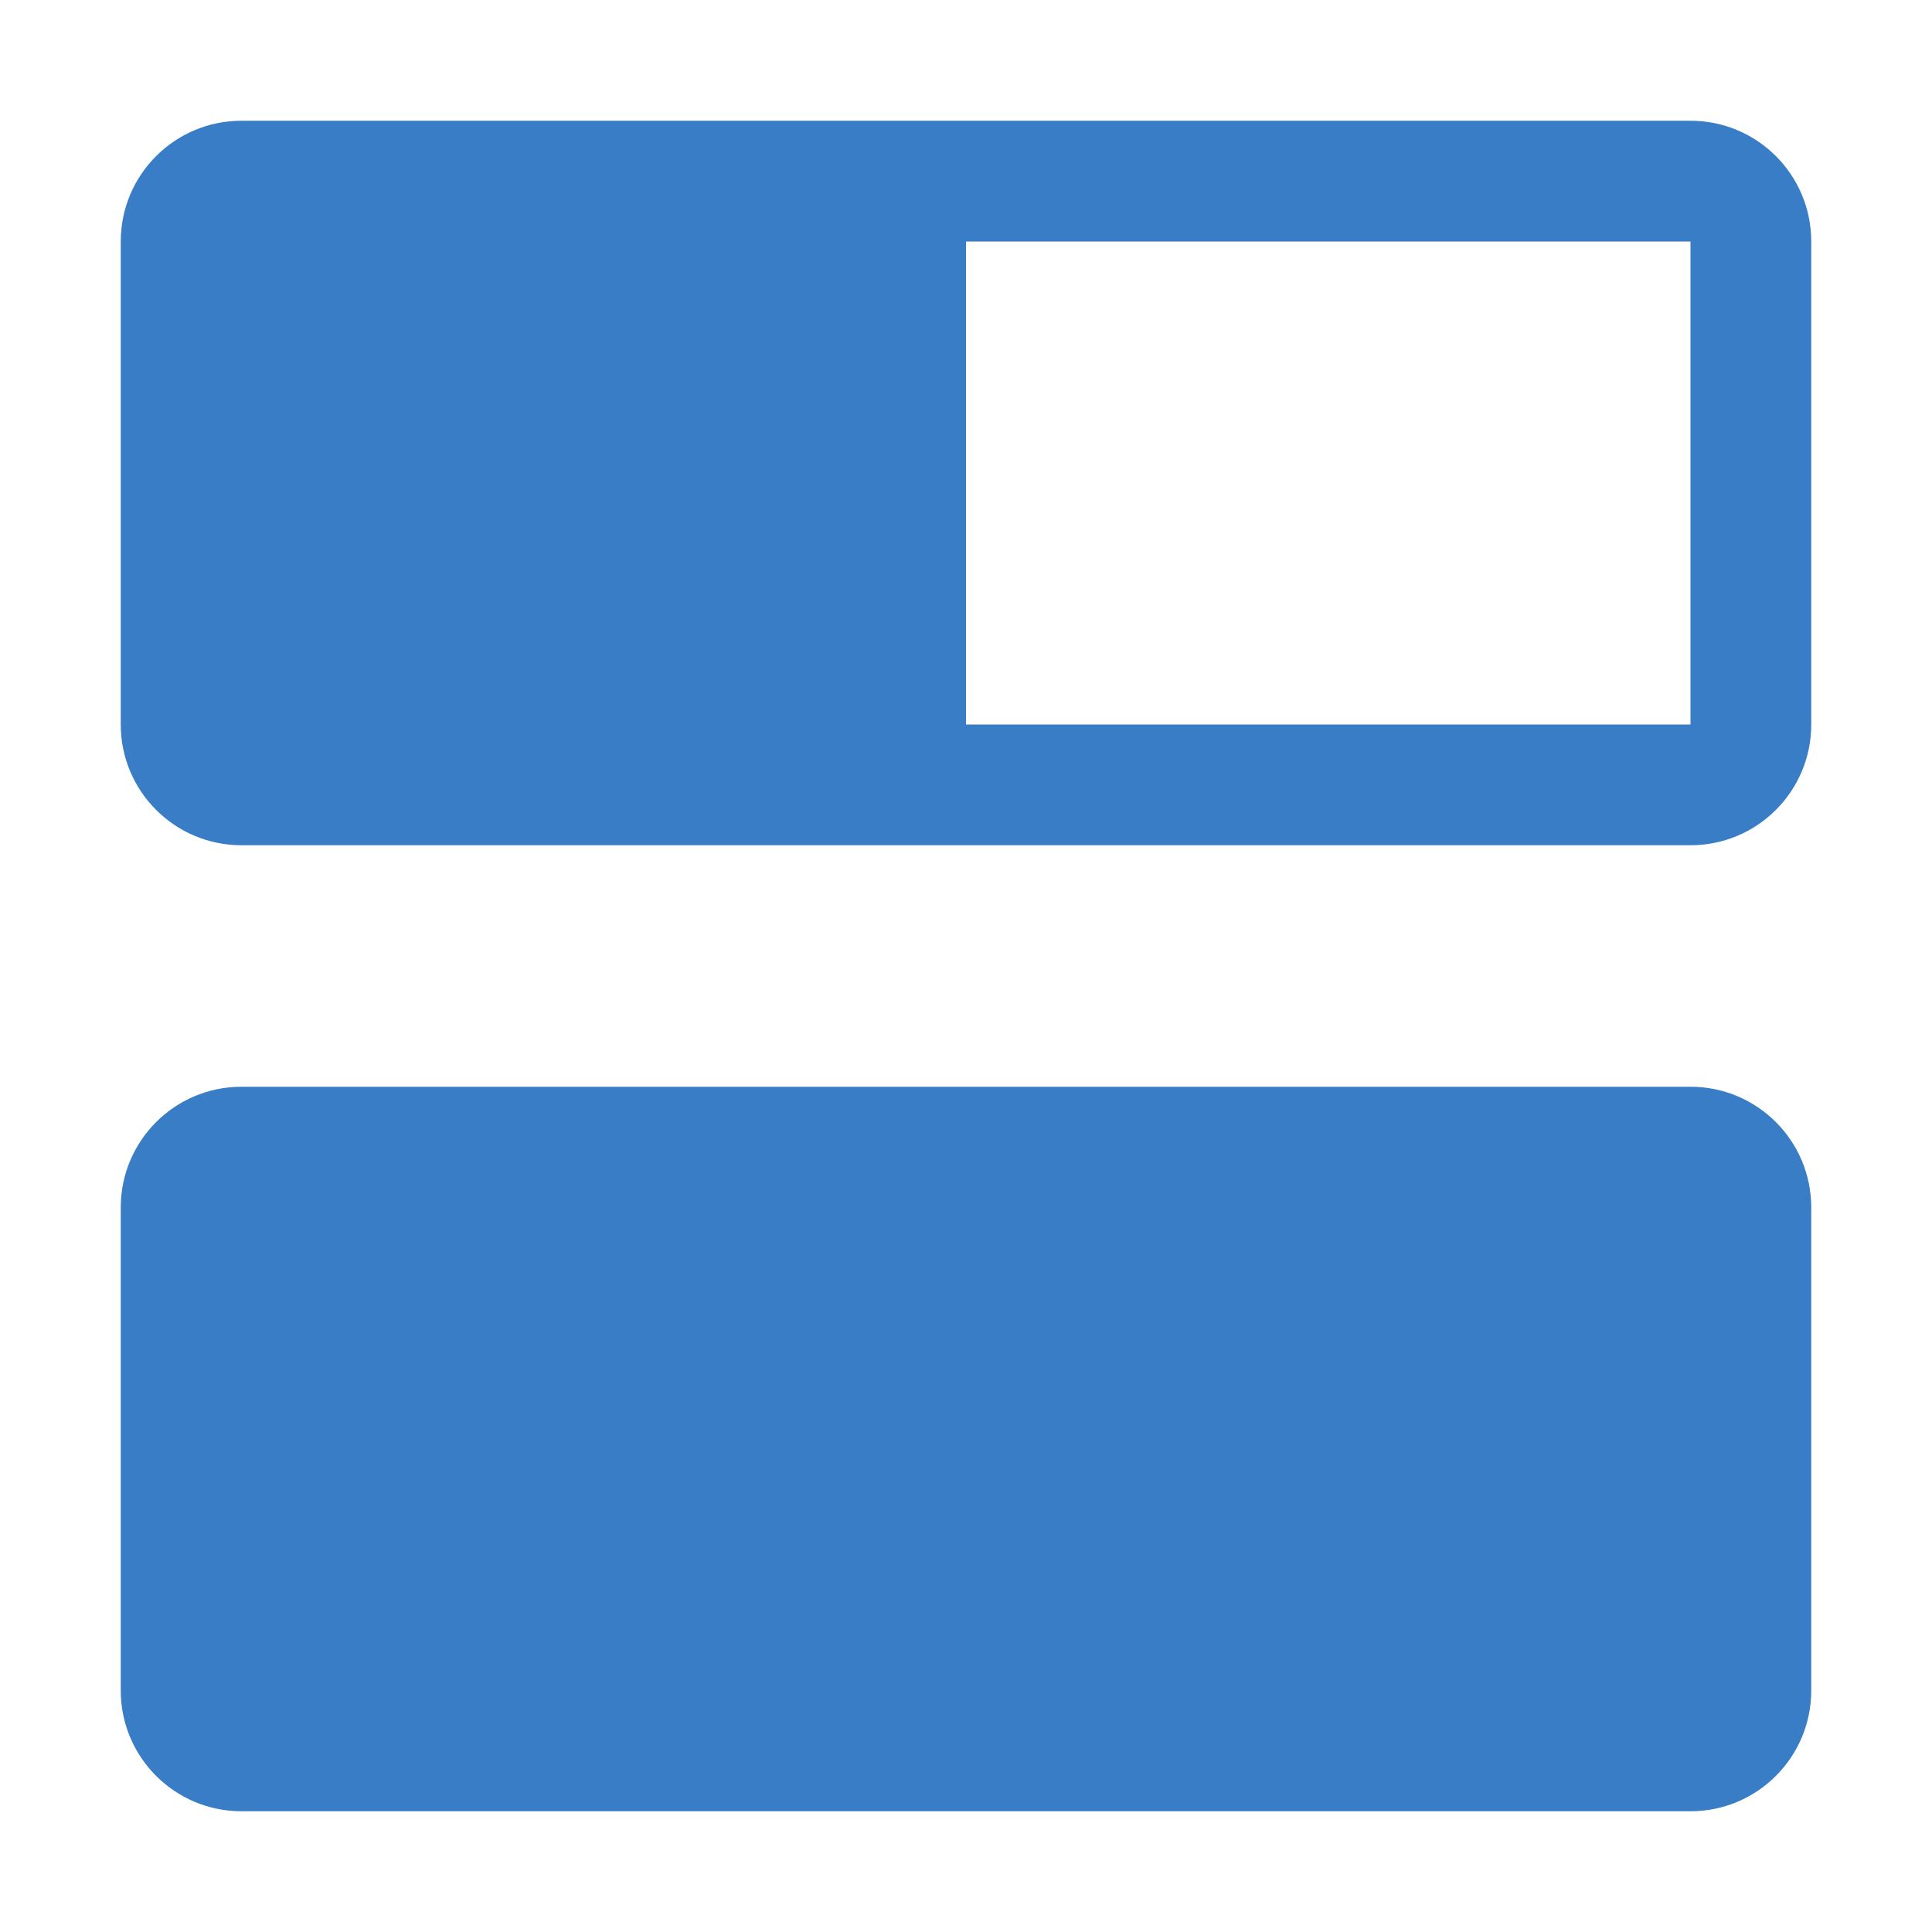 <svg width="32" height="32" viewBox="0 0 32 32" fill="none" xmlns="http://www.w3.org/2000/svg">
<path fill-rule="evenodd" clip-rule="evenodd" d="M30 4C30 2.895 29.105 2 28 2L4 2C2.895 2 2 2.895 2 4L2 12C2 13.105 2.895 14 4 14L28 14C29.105 14 30 13.105 30 12V4ZM28 12V4L16 4V12L28 12Z" fill="#387DC5"/>
<path d="M28 18C29.105 18 30 18.895 30 20V28C30 29.105 29.105 30 28 30H4C2.895 30 2 29.105 2 28L2 20C2 18.895 2.895 18 4 18H28Z" fill="#387DC5"/>
</svg>
